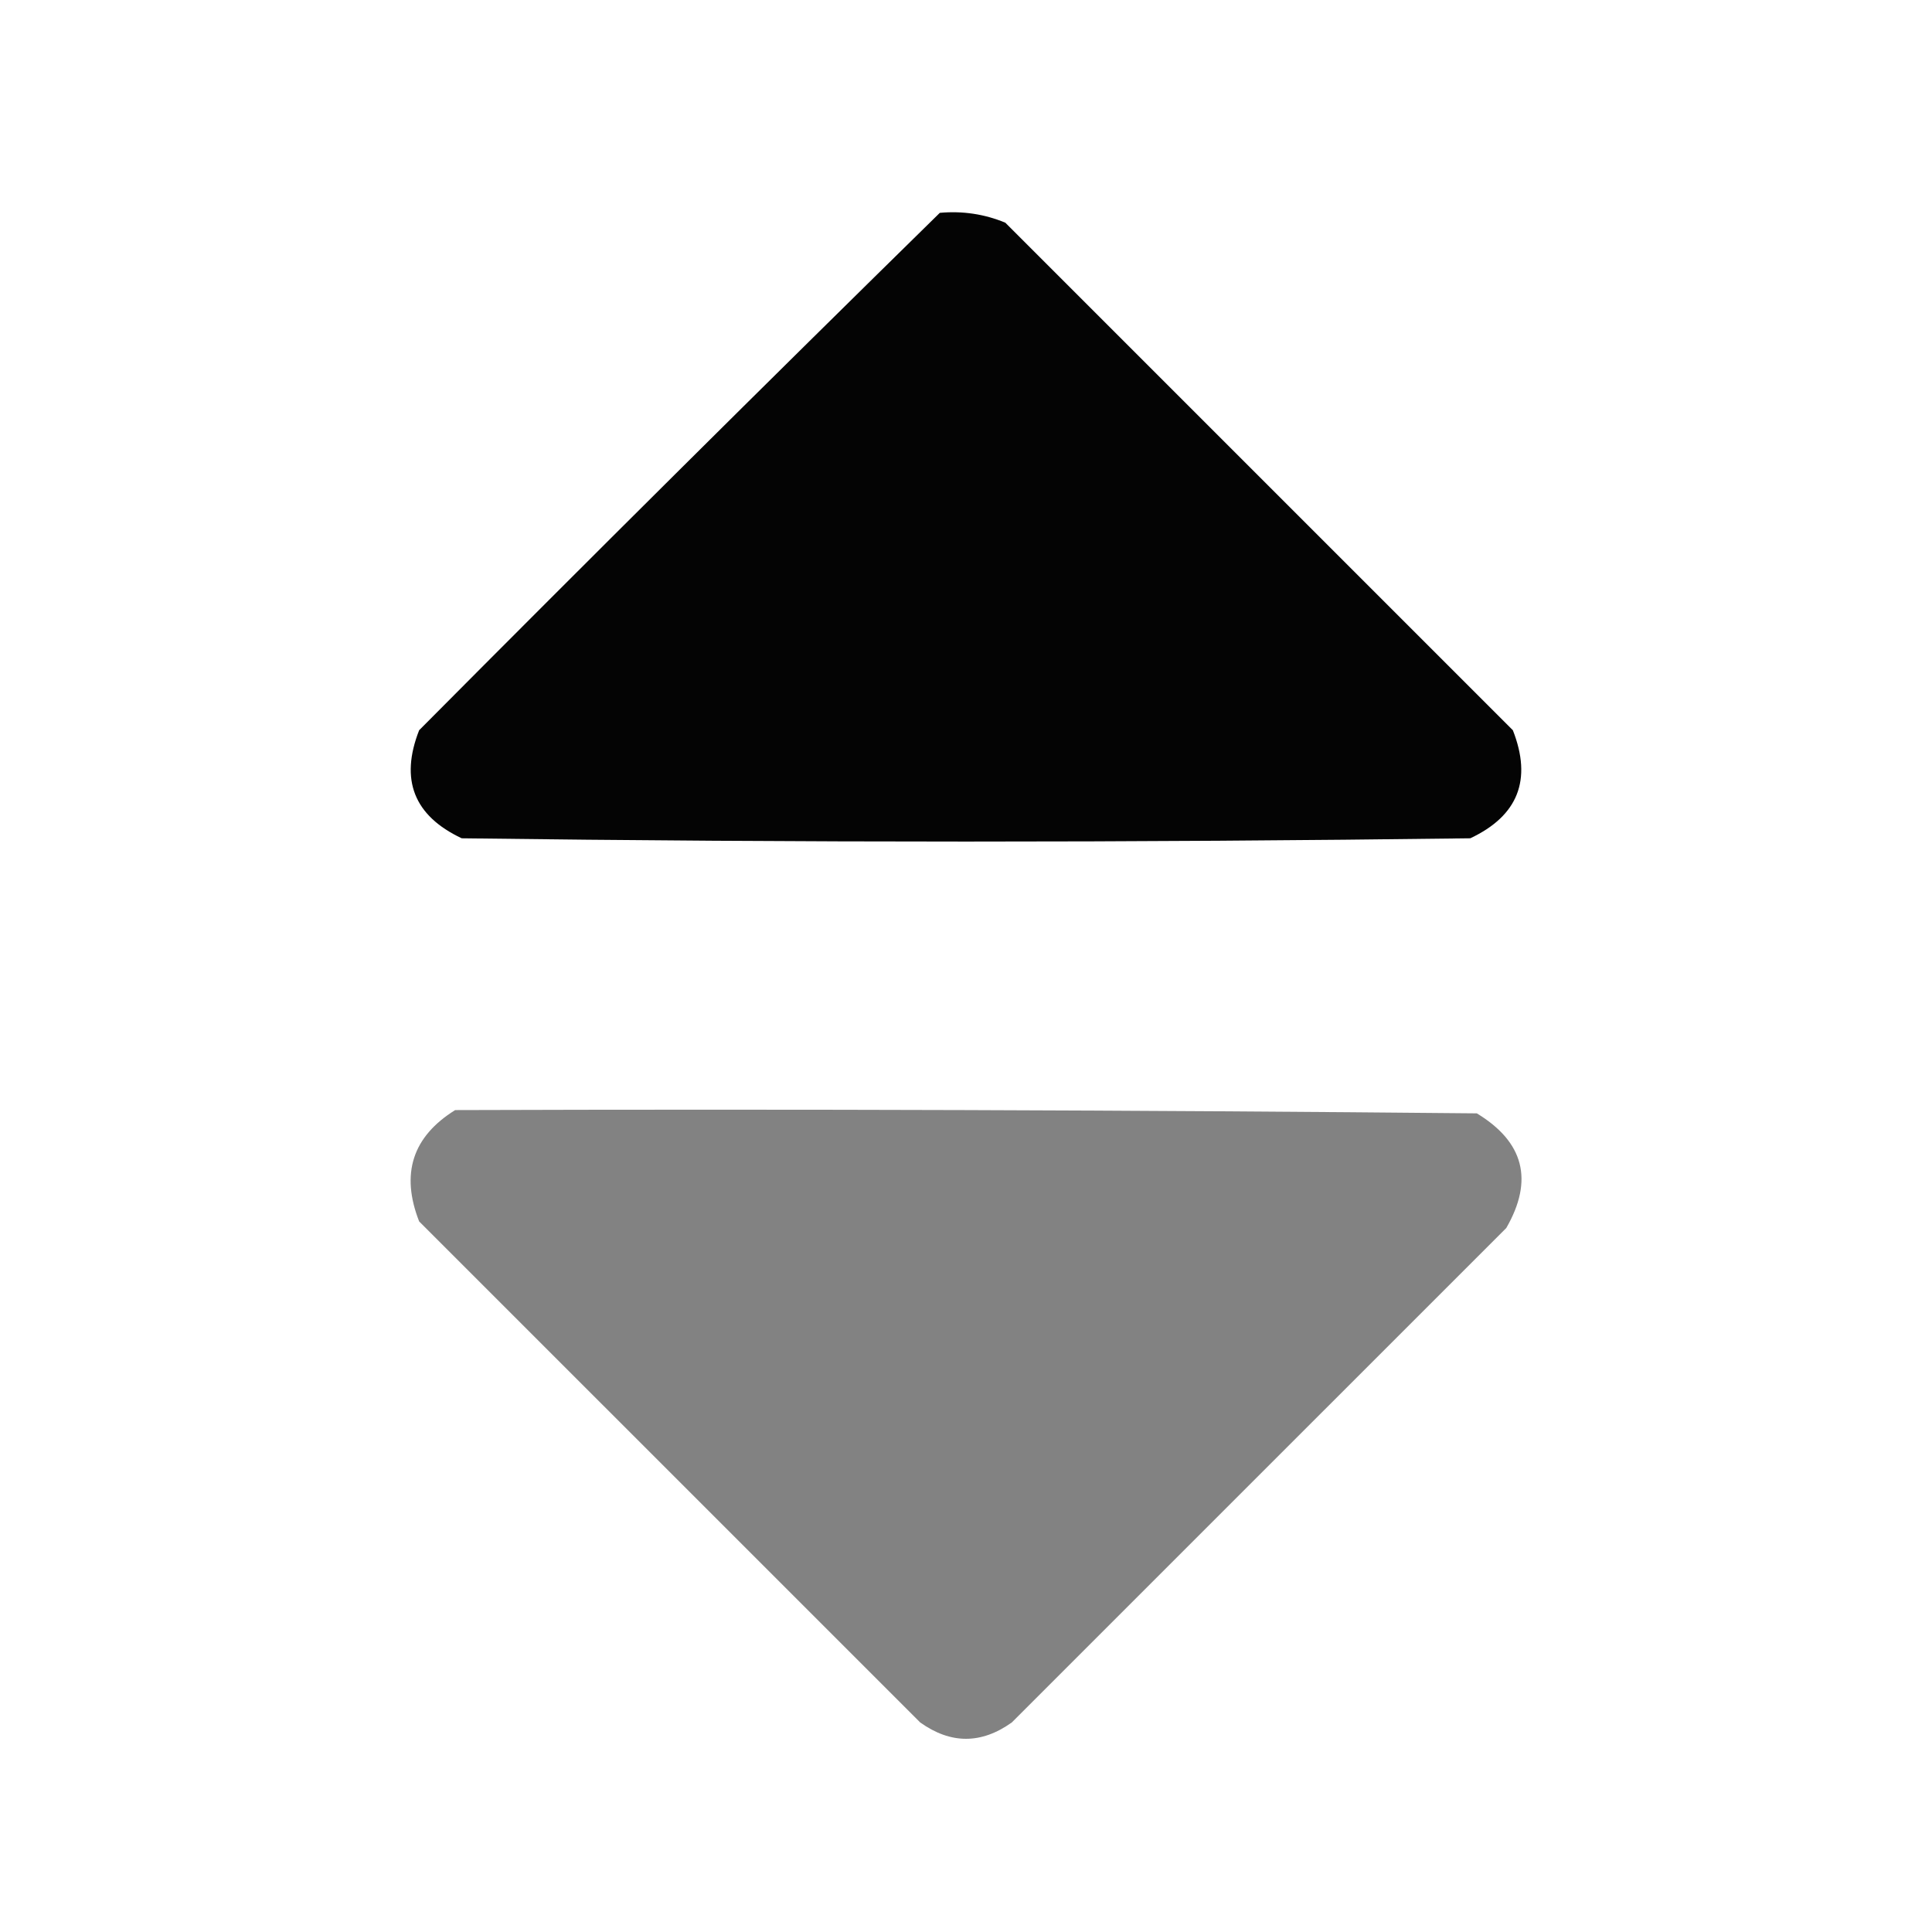 <?xml version="1.0" encoding="UTF-8"?>
<!DOCTYPE svg PUBLIC "-//W3C//DTD SVG 1.1//EN" "http://www.w3.org/Graphics/SVG/1.1/DTD/svg11.dtd">
<svg xmlns="http://www.w3.org/2000/svg" version="1.1" width="295px" height="295px" style="shape-rendering:geometricPrecision; text-rendering:geometricPrecision; image-rendering:optimizeQuality; fill-rule:evenodd; clip-rule:evenodd" xmlns:xlink="http://www.w3.org/1999/xlink">
<g><path style="opacity:0.983" fill="#000000" d="M 143.5,32.5 C 146.978,32.184 150.312,32.684 153.5,34C 179.333,59.833 205.167,85.667 231,111.5C 233.967,119.062 231.8,124.562 224.5,128C 173.167,128.667 121.833,128.667 70.5,128C 63.2,124.562 61.033,119.062 64,111.5C 90.395,84.938 116.895,58.605 143.5,32.5 Z"/></g>
<g><path style="opacity:0.492" fill="#000000" d="M 69.5,169.5 C 121.501,169.333 173.501,169.5 225.5,170C 232.7,174.37 234.2,180.203 230,187.5C 204.833,212.667 179.667,237.833 154.5,263C 149.833,266.333 145.167,266.333 140.5,263C 115,237.5 89.5,212 64,186.5C 61.15,179.219 62.983,173.553 69.5,169.5 Z"/></g>
</svg>
